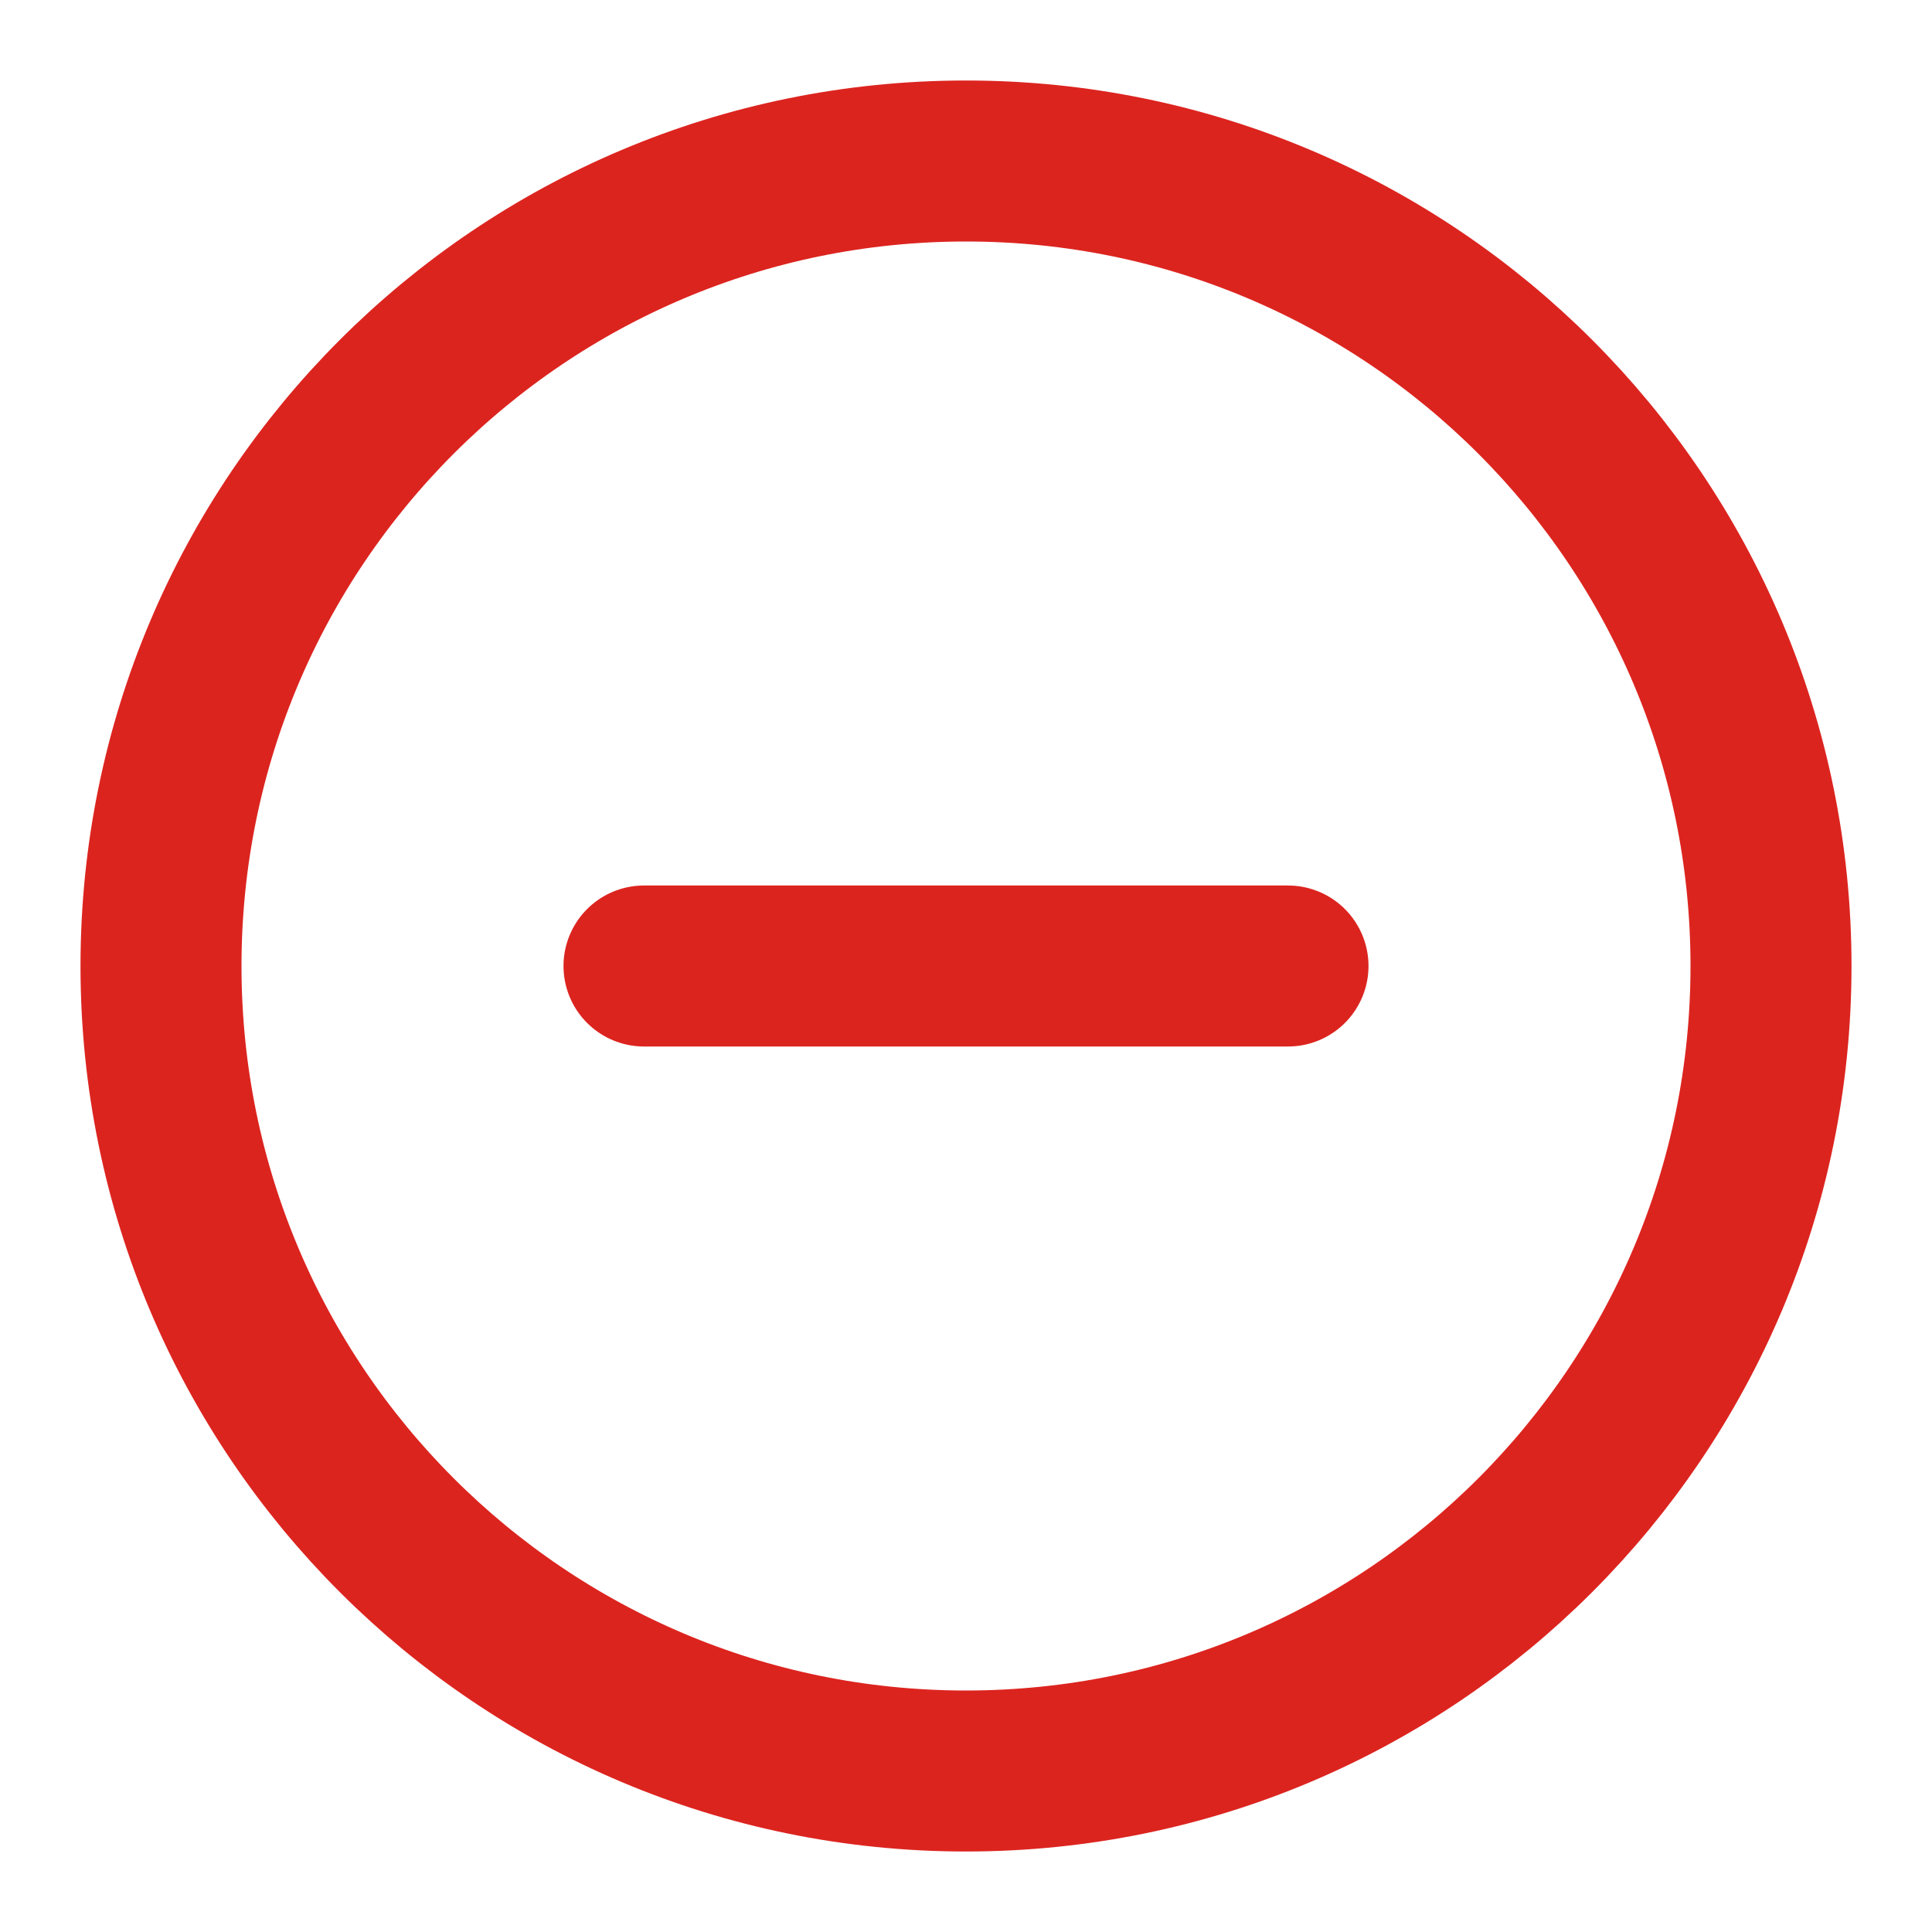 <svg width="24" height="24" viewBox="0 0 24 24" fill="none" xmlns="http://www.w3.org/2000/svg">
<path d="M12 22C17.523 22 22 17.523 22 12C22 6.477 17.523 2 12 2C6.477 2 2 6.477 2 12C2 17.523 6.477 22 12 22Z" stroke="#DC241F" stroke-width="2" stroke-linecap="round" stroke-linejoin="round"/>
<path d="M8 12H16" stroke="#DC241F" stroke-width="2" stroke-linecap="round" stroke-linejoin="round"/>
</svg>
